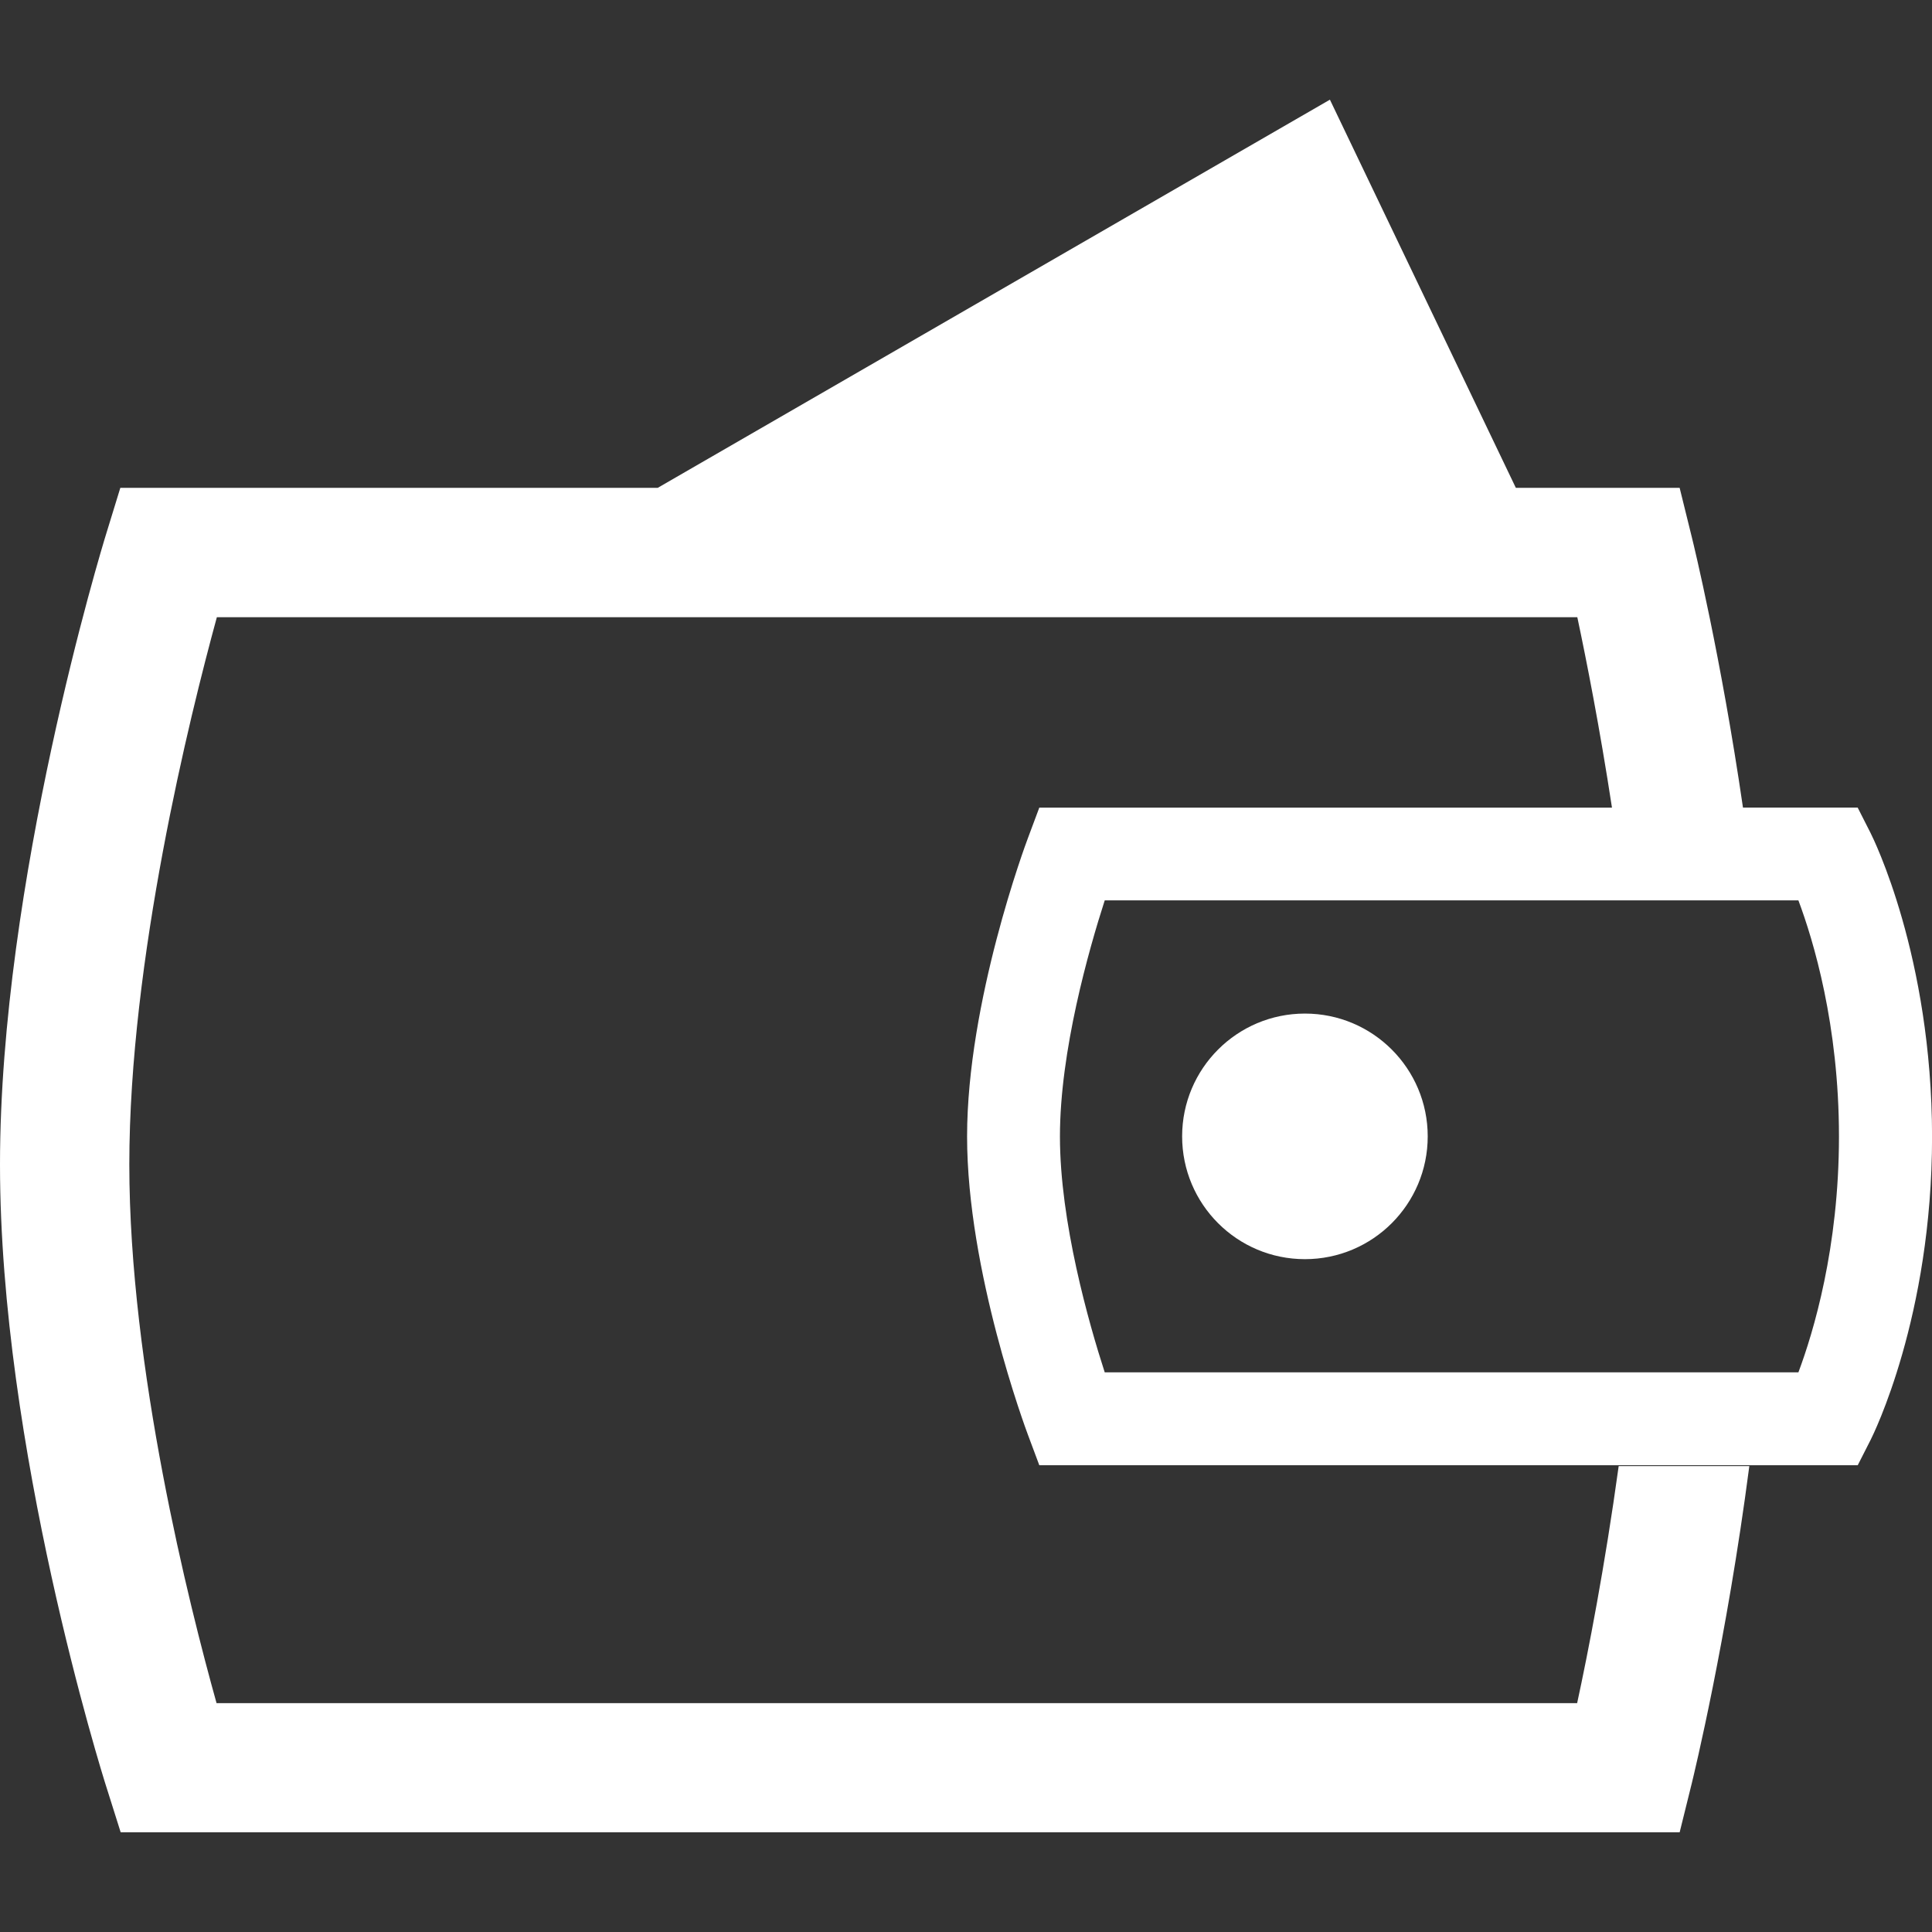 <?xml version="1.0" encoding="iso-8859-1"?>
<!-- Generator: Adobe Illustrator 16.0.0, SVG Export Plug-In . SVG Version: 6.00 Build 0)  -->
<!DOCTYPE svg PUBLIC "-//W3C//DTD SVG 1.1//EN" "http://www.w3.org/Graphics/SVG/1.1/DTD/svg11.dtd">
<svg xmlns="http://www.w3.org/2000/svg" xmlns:xlink="http://www.w3.org/1999/xlink" version="1.1" id="Capa_1" x="0px" y="0px" width="512px" height="512px" viewBox="0 0 32.002 32.002" style="enable-background:new 0 0 32.002 32.002;" xml:space="preserve">
<rect x="0" y="0" width="32.002" height="32.002" fill="#333333" stroke="none"/>
<g>
	<g id="wallet">
		<g>
			<path d="M30.984,13.797l-0.213-0.42h-1.9c-0.365-2.504-0.816-4.354-0.848-4.482l-0.201-0.814h-2.713l-3.08-6.43l-11.135,6.43     H1.993L1.761,8.836C1.688,9.07,0,14.611,0,19.29c0,4.681,1.69,10.088,1.763,10.313l0.236,0.748h25.823l0.201-0.812     c0.035-0.145,0.576-2.365,0.953-5.254h-2.164c-0.229,1.666-0.506,3.086-0.688,3.926H3.587c-0.451-1.613-1.445-5.549-1.445-8.922     c0-3.388,1-7.419,1.45-9.065h22.535c0.15,0.707,0.371,1.826,0.574,3.154h-9.486l-0.186,0.498c-0.042,0.109-1.01,2.717-1.01,4.949     c0,2.229,0.969,4.838,1.01,4.947l0.186,0.498h13.557l0.213-0.419c0.041-0.082,1.018-2.037,1.018-5.024     C32,15.834,31.025,13.879,30.984,13.797z M29.789,22.732h-11.49c-0.264-0.815-0.742-2.491-0.742-3.907     c0-1.418,0.479-3.095,0.742-3.911h11.49c0.248,0.662,0.672,2.063,0.672,3.911C30.461,20.668,30.037,22.07,29.789,22.732z" fill="#FFFFFF"/>
			<circle cx="21.615" cy="18.823" r="2.034" fill="#FFFFFF"/>
		</g>
	</g>
</g>
<g>
</g>
<g>
</g>
<g>
</g>
<g>
</g>
<g>
</g>
<g>
</g>
<g>
</g>
<g>
</g>
<g>
</g>
<g>
</g>
<g>
</g>
<g>
</g>
<g>
</g>
<g>
</g>
<g>
</g>
</svg>
